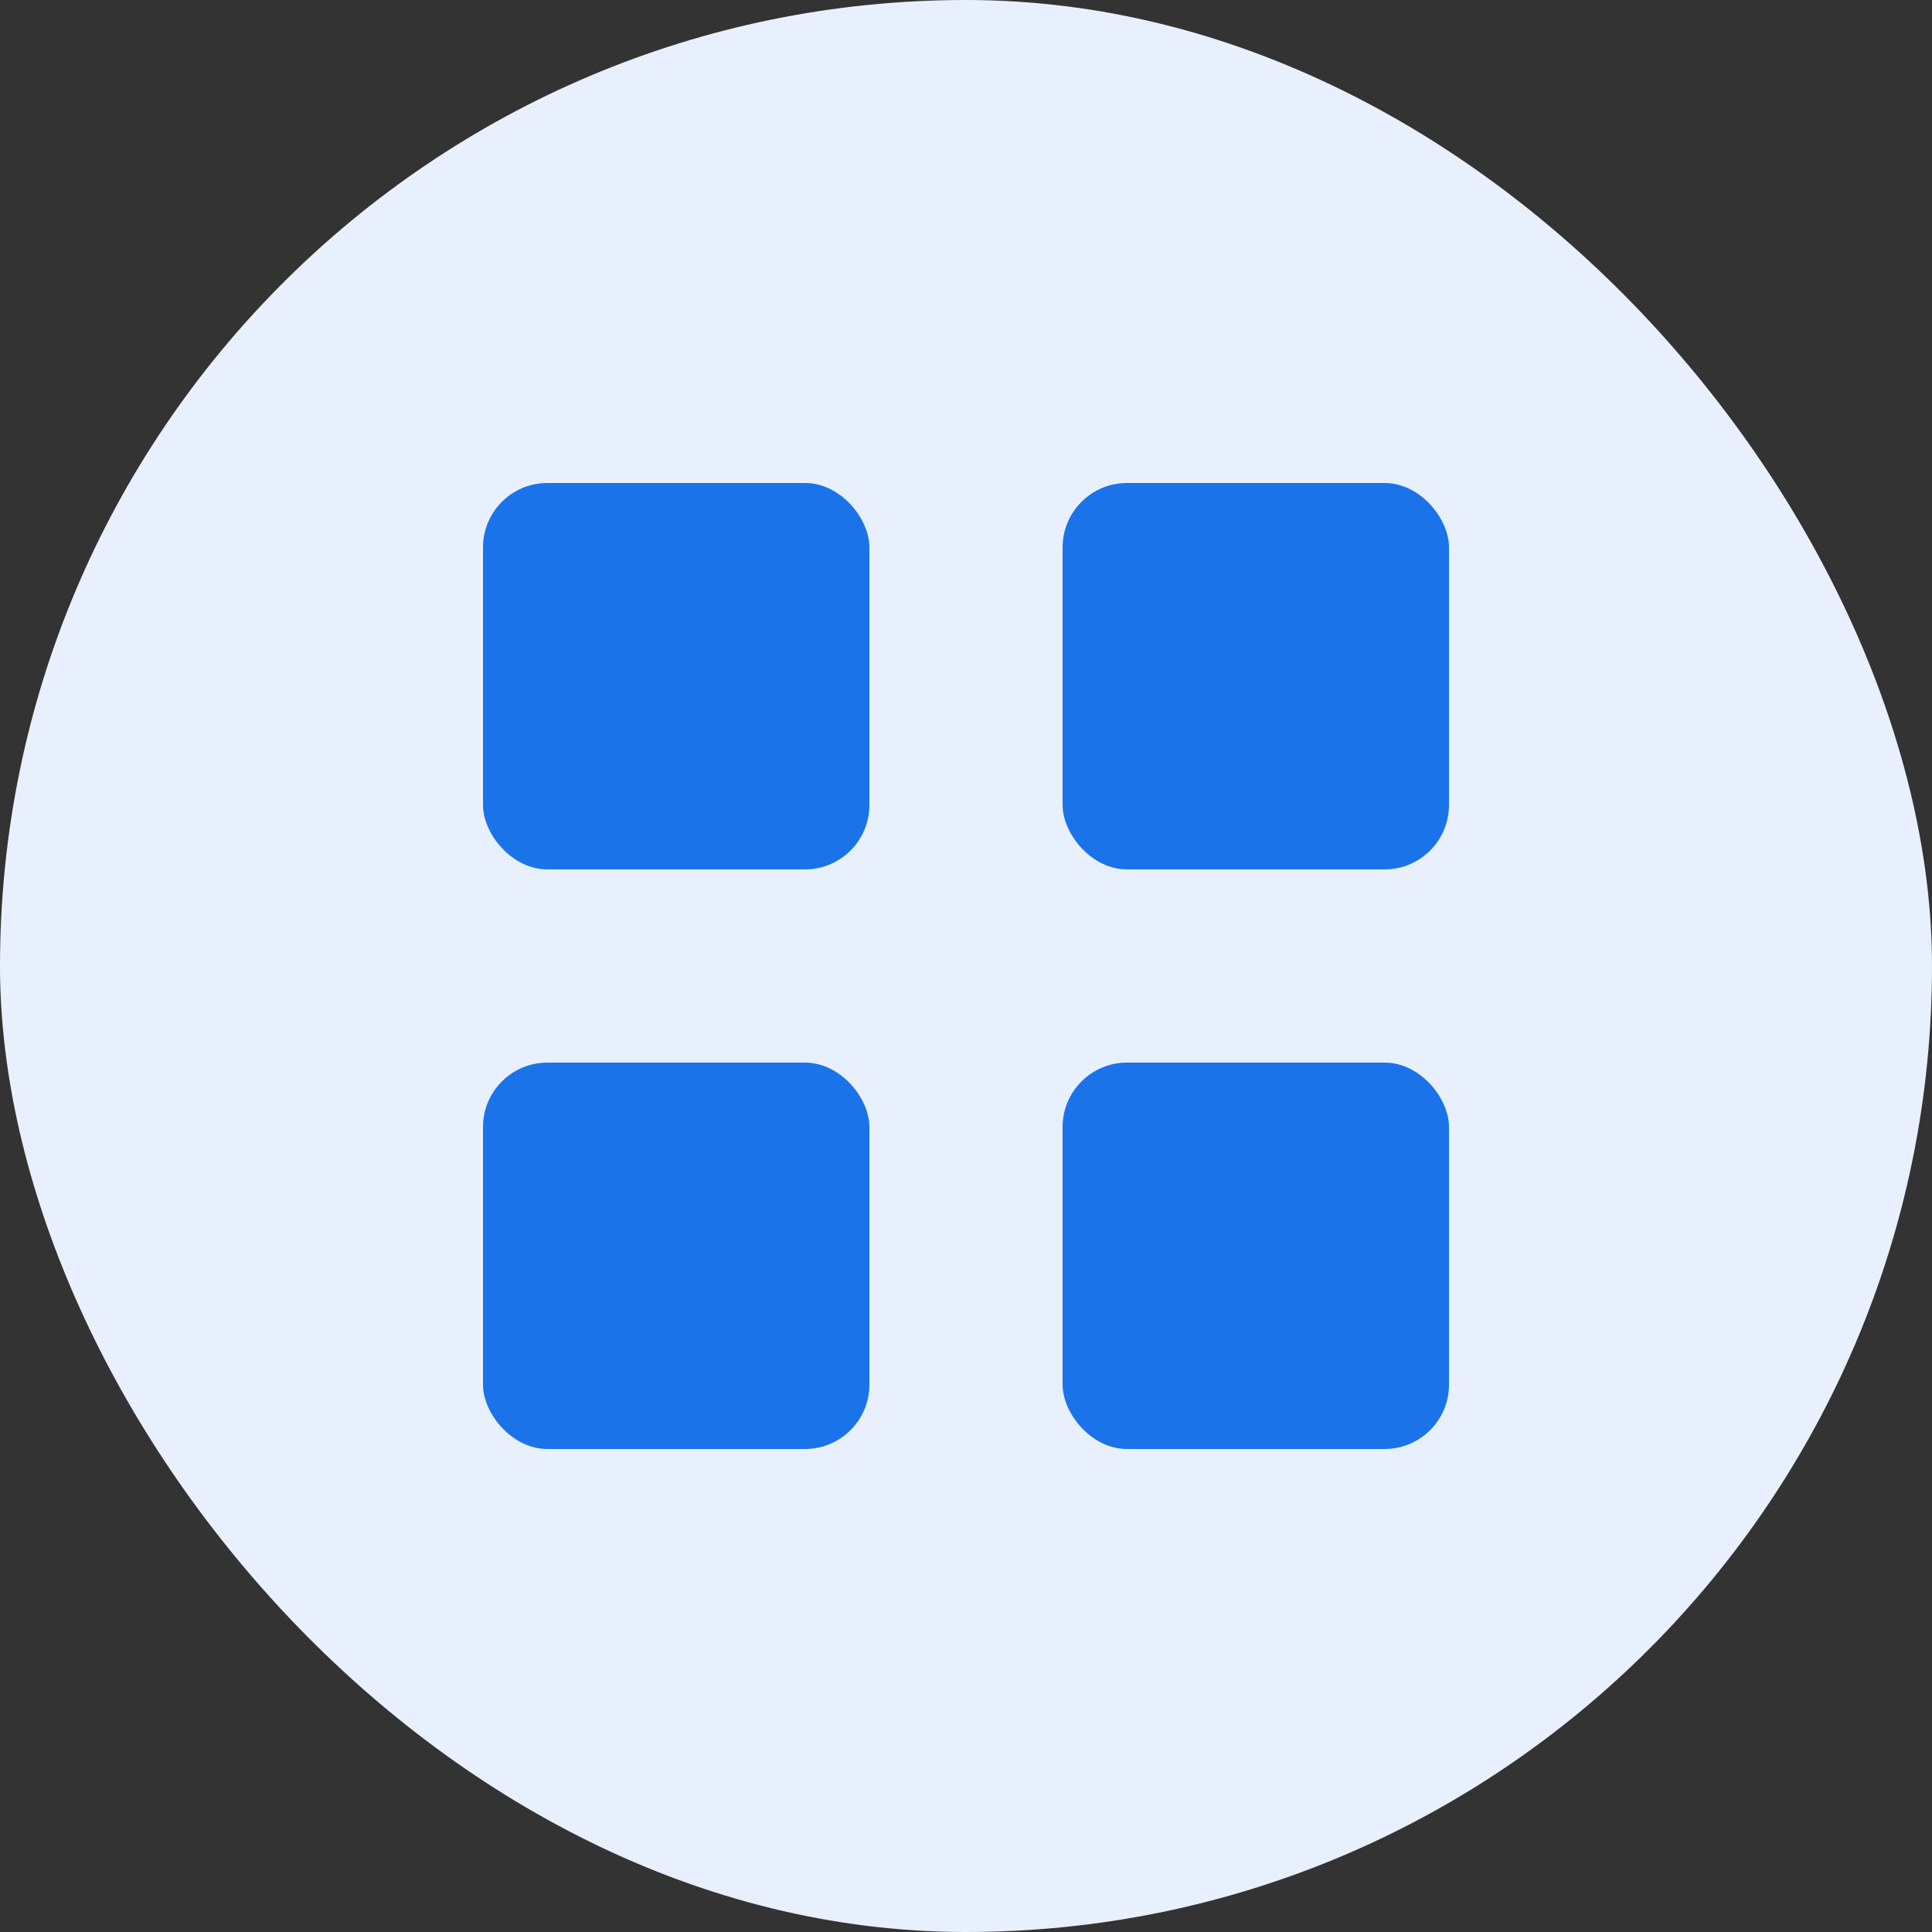 <?xml version="1.0" encoding="UTF-8"?>
<svg width="60" height="60" viewBox="0 0 60 60" fill="none" xmlns="http://www.w3.org/2000/svg">
  <rect x="0" y="0" width="60" height="60" fill="#333333" stroke="none"/>
  <rect width="60" height="60" rx="30" fill="#E8F0FE"/>
  <rect x="15" y="15" width="12" height="12" rx="2" fill="#1a73e8"/>
  <rect x="33" y="15" width="12" height="12" rx="2" fill="#1a73e8"/>
  <rect x="15" y="33" width="12" height="12" rx="2" fill="#1a73e8"/>
  <rect x="33" y="33" width="12" height="12" rx="2" fill="#1a73e8"/>
</svg>
